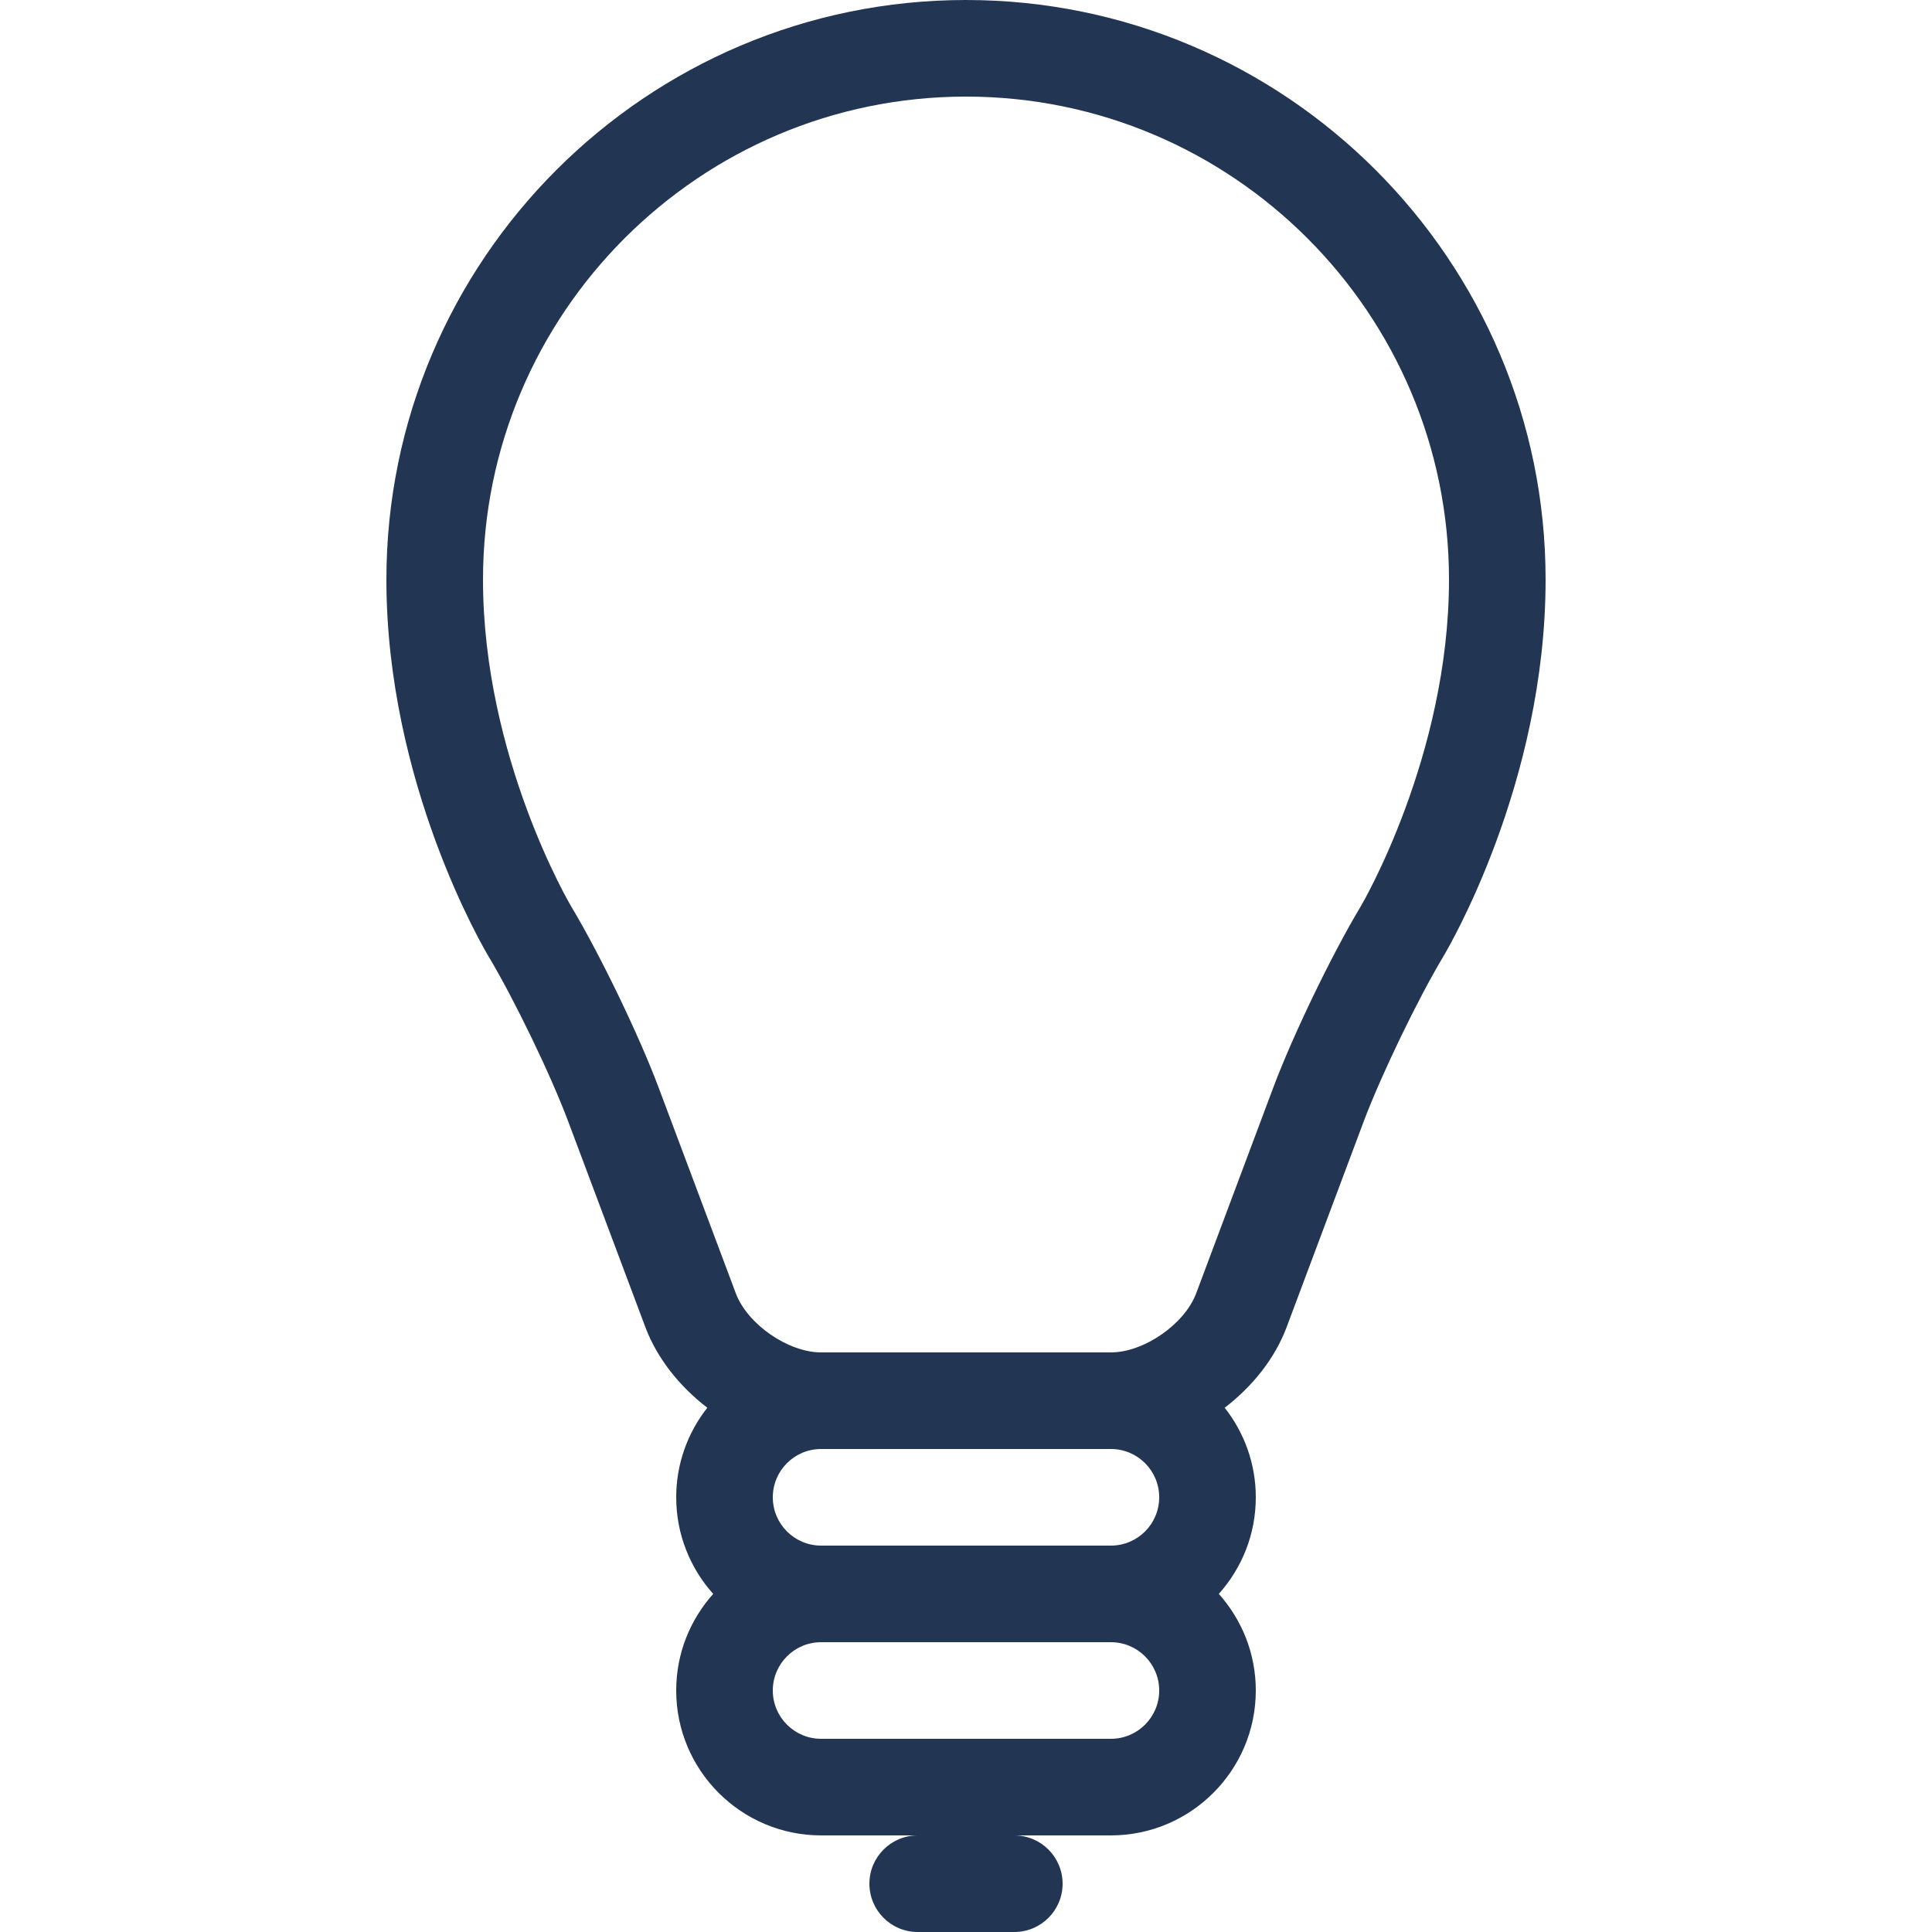 <?xml version="1.0" encoding="utf-8"?>
<!-- Generated by IcoMoon.io -->
<!DOCTYPE svg PUBLIC "-//W3C//DTD SVG 1.1//EN" "http://www.w3.org/Graphics/SVG/1.1/DTD/svg11.dtd">
<svg version="1.1" xmlns="http://www.w3.org/2000/svg" xmlns:xlink="http://www.w3.org/1999/xlink" width="20" height="20" viewBox="0 0 20 20">
<path d="M10.5 20h-1c-0.276 0-0.5-0.224-0.5-0.5s0.224-0.5 0.5-0.5h1c0.276 0 0.5 0.224 0.5 0.5s-0.224 0.5-0.5 0.5z" fill="#223654"></path>
<path d="M10 0c-3.308 0-6 2.692-6 6 0 2.114 1.014 3.828 1.057 3.9 0.266 0.444 0.645 1.228 0.826 1.712l0.798 2.127c0.121 0.322 0.353 0.613 0.641 0.834-0.201 0.255-0.322 0.577-0.322 0.927 0 0.384 0.145 0.734 0.383 1-0.238 0.266-0.383 0.616-0.383 1 0 0.827 0.673 1.5 1.5 1.5h3c0.827 0 1.5-0.673 1.5-1.5 0-0.384-0.145-0.734-0.383-1 0.238-0.266 0.383-0.616 0.383-1 0-0.35-0.121-0.672-0.322-0.927 0.288-0.221 0.52-0.511 0.641-0.834l0.797-2.127c0.182-0.484 0.56-1.268 0.826-1.712 0.043-0.072 1.058-1.786 1.058-3.9 0-3.308-2.692-6-6-6zM11.5 18h-3c-0.276 0-0.5-0.224-0.5-0.5s0.224-0.5 0.5-0.5h3c0.276 0 0.5 0.224 0.5 0.5s-0.224 0.5-0.5 0.5zM12 15.5c0 0.276-0.224 0.5-0.5 0.5h-3c-0.276 0-0.5-0.224-0.5-0.5s0.224-0.5 0.5-0.5h3c0.276 0 0.5 0.224 0.5 0.5zM14.085 9.385c-0.297 0.494-0.703 1.336-0.905 1.876l-0.797 2.127c-0.12 0.32-0.541 0.612-0.883 0.612h-3c-0.342 0-0.763-0.292-0.883-0.612l-0.798-2.127c-0.202-0.54-0.608-1.381-0.905-1.876-0.009-0.015-0.914-1.545-0.914-3.385 0-2.757 2.243-5 5-5s5 2.243 5 5c0 1.829-0.906 3.371-0.915 3.385z" fill="#223654"></path>
</svg>
